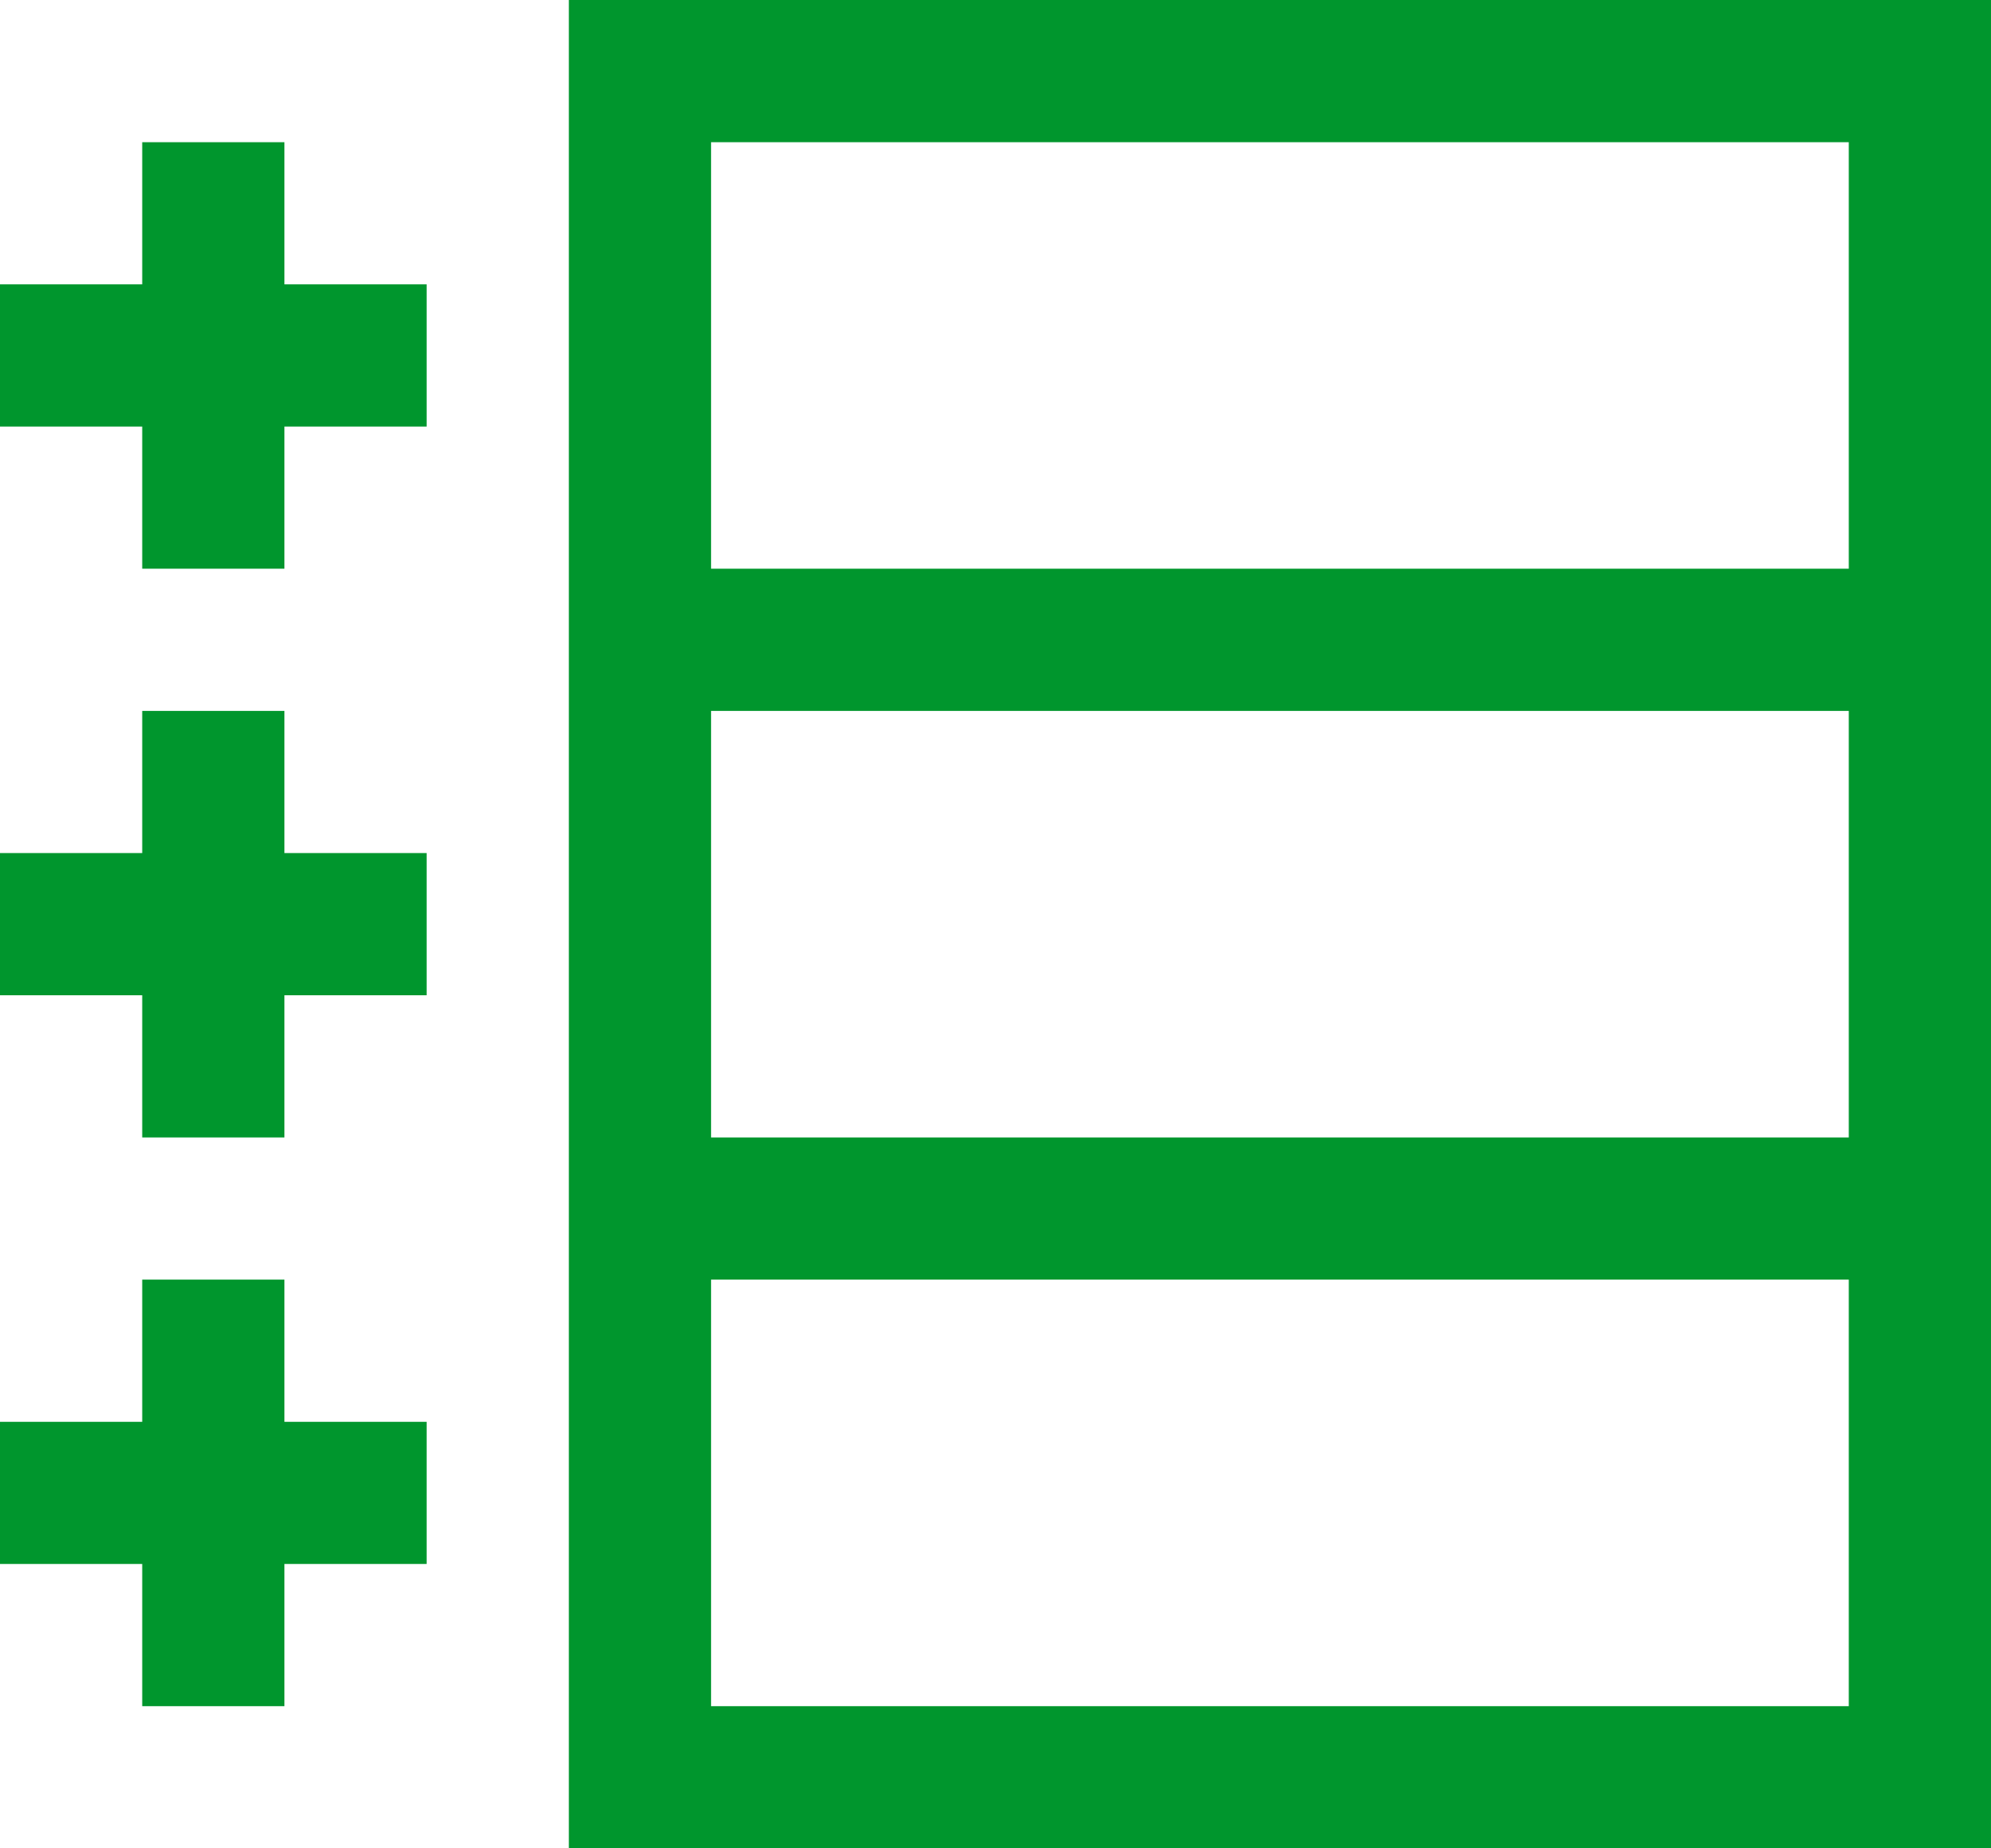 <svg xmlns="http://www.w3.org/2000/svg" viewBox="0 0 14 13" fill="#00962d"><path d="M4 0v13h10V0zm9 12H5V9h8zm0-4H5V5h8zM5 4V1h8v3zM2 1H1v1H0v1h1v1h1V3h1V2H2V1zm0 4H1v1H0v1h1v1h1V7h1V6H2V5zm0 4H1v1H0v1h1v1h1v-1h1v-1H2V9z" data-name="Ebene 2"/></svg>